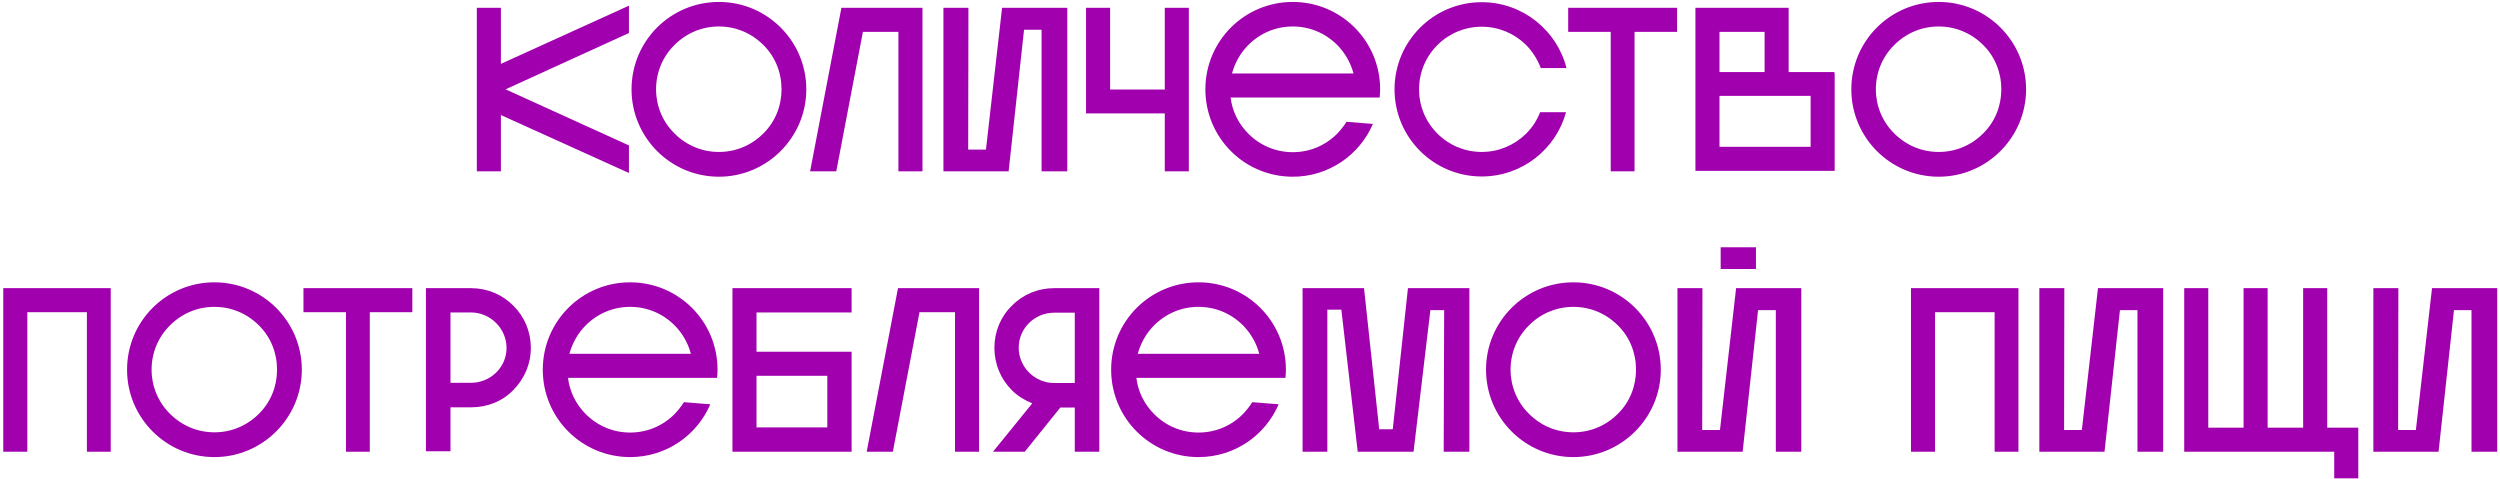 <svg width="642" height="123" viewBox="0 0 642 123" fill="none" xmlns="http://www.w3.org/2000/svg">
<path d="M161.51 1.46V8.48L129.83 22.94L161.51 37.34V44.42L128.63 29.54V44H122.45V2H128.63V16.4L161.51 1.46ZM207.058 22.94C207.058 35.3 196.978 45.38 184.618 45.38C172.198 45.38 162.178 35.3 162.178 22.94C162.178 10.52 172.198 0.5 184.618 0.5C196.978 0.5 207.058 10.52 207.058 22.94ZM168.478 22.94C168.478 27.2 170.158 31.28 173.218 34.28C176.278 37.34 180.298 39.02 184.618 39.02C188.938 39.02 192.958 37.34 196.018 34.28C199.078 31.28 200.698 27.2 200.698 22.94C200.698 18.62 199.078 14.54 196.018 11.54C192.958 8.48 188.938 6.8 184.618 6.8C180.298 6.8 176.278 8.48 173.218 11.54C170.158 14.54 168.478 18.62 168.478 22.94ZM214.754 44H208.034L216.074 2H236.894V44H230.714V8.18H221.594L214.754 44ZM242.274 2H248.694L248.634 38.42H253.194L257.334 2H274.074V44H267.474V7.64H262.974L259.014 44H242.274V2ZM299.115 2H305.295V44H299.115V29.12H278.895V2H285.075V23H299.115V2ZM352.561 31.82C349.141 39.8 341.221 45.38 331.981 45.38C319.561 45.38 309.541 35.36 309.541 22.94C309.541 10.52 319.561 0.5 331.981 0.5C344.401 0.5 354.421 10.52 354.421 22.94C354.421 23.66 354.361 24.38 354.301 25.04H316.021C316.441 28.58 318.061 31.82 320.581 34.34C323.641 37.4 327.661 39.08 331.981 39.08C336.301 39.08 340.321 37.4 343.381 34.34C344.281 33.38 345.121 32.36 345.781 31.28L352.561 31.82ZM331.981 6.8C327.661 6.8 323.641 8.48 320.581 11.54C318.541 13.58 317.101 16.16 316.381 18.86H347.581C346.861 16.16 345.421 13.58 343.381 11.54C340.321 8.48 336.301 6.8 331.981 6.8ZM402.155 28.82C399.575 38.3 390.875 45.32 380.495 45.32C368.135 45.32 358.115 35.3 358.115 22.94C358.115 10.58 368.135 0.56 380.495 0.56C390.995 0.56 399.815 7.76 402.275 17.48H395.675C394.835 15.26 393.575 13.28 391.895 11.54C388.835 8.54 384.815 6.86 380.495 6.86C376.235 6.86 372.155 8.54 369.155 11.54C366.095 14.6 364.415 18.62 364.415 22.94C364.415 27.26 366.095 31.28 369.155 34.34C372.155 37.34 376.235 39.02 380.495 39.02C384.815 39.02 388.835 37.34 391.895 34.34C393.515 32.72 394.715 30.86 395.495 28.82H402.155ZM430.672 8.18H419.752V44H413.632V8.18H402.712V2H430.672V8.18ZM471.145 43.88H435.385V2H459.325V18.5H471.085V18.92H471.145V43.88ZM453.145 18.5V8.18H441.565V18.5H453.145ZM441.565 37.7H464.965V24.62H441.565V37.7ZM520.3 22.94C520.3 35.3 510.22 45.38 497.86 45.38C485.44 45.38 475.42 35.3 475.42 22.94C475.42 10.52 485.44 0.5 497.86 0.5C510.22 0.5 520.3 10.52 520.3 22.94ZM481.72 22.94C481.72 27.2 483.4 31.28 486.46 34.28C489.52 37.34 493.54 39.02 497.86 39.02C502.18 39.02 506.2 37.34 509.26 34.28C512.32 31.28 513.94 27.2 513.94 22.94C513.94 18.62 512.32 14.54 509.26 11.54C506.2 8.48 502.18 6.8 497.86 6.8C493.54 6.8 489.52 8.48 486.46 11.54C483.4 14.54 481.72 18.62 481.72 22.94ZM7.016 116H0.836V74H28.436V116H22.316V80.18H7.016V116ZM77.507 94.94C77.507 107.3 67.427 117.38 55.067 117.38C42.647 117.38 32.627 107.3 32.627 94.94C32.627 82.52 42.647 72.5 55.067 72.5C67.427 72.5 77.507 82.52 77.507 94.94ZM38.927 94.94C38.927 99.2 40.607 103.28 43.667 106.28C46.727 109.34 50.747 111.02 55.067 111.02C59.387 111.02 63.407 109.34 66.467 106.28C69.527 103.28 71.147 99.2 71.147 94.94C71.147 90.62 69.527 86.54 66.467 83.54C63.407 80.48 59.387 78.8 55.067 78.8C50.747 78.8 46.727 80.48 43.667 83.54C40.607 86.54 38.927 90.62 38.927 94.94ZM105.887 80.18H94.967V116H88.847V80.18H77.927V74H105.887V80.18ZM120.963 74C125.103 74 129.003 75.62 131.823 78.5C134.703 81.32 136.323 85.22 136.323 89.36C136.323 93.44 134.703 97.22 131.823 100.16C129.003 103.1 125.103 104.6 120.963 104.6H115.683V115.88H109.383V74H120.963ZM120.963 98.3C125.943 98.3 130.083 94.34 130.083 89.36C130.083 84.38 125.943 80.24 120.963 80.24H115.683V98.3H120.963ZM182.405 103.82C178.985 111.8 171.065 117.38 161.825 117.38C149.405 117.38 139.385 107.36 139.385 94.94C139.385 82.52 149.405 72.5 161.825 72.5C174.245 72.5 184.265 82.52 184.265 94.94C184.265 95.66 184.205 96.38 184.145 97.04H145.865C146.285 100.58 147.905 103.82 150.425 106.34C153.485 109.4 157.505 111.08 161.825 111.08C166.145 111.08 170.165 109.4 173.225 106.34C174.125 105.38 174.965 104.36 175.625 103.28L182.405 103.82ZM161.825 78.8C157.505 78.8 153.485 80.48 150.425 83.54C148.385 85.58 146.945 88.16 146.225 90.86H177.425C176.705 88.16 175.265 85.58 173.225 83.54C170.165 80.48 166.145 78.8 161.825 78.8ZM194.273 80.24V90.32H218.693V116H188.093V74H218.693V80.24H194.273ZM194.273 96.5V109.76H212.453V96.5H194.273ZM229.285 116H222.565L230.605 74H251.425V116H245.245V80.18H236.125L229.285 116ZM272.283 104.66L263.163 116H255.003L265.083 103.58C263.163 102.8 261.363 101.72 259.863 100.22C256.923 97.28 255.363 93.44 255.363 89.3C255.363 85.28 256.923 81.32 259.863 78.5C262.743 75.56 266.583 74 270.723 74H282.303V116H276.003V104.66H272.283ZM270.723 80.3C265.743 80.3 261.603 84.26 261.603 89.3C261.603 94.28 265.743 98.36 270.723 98.36H276.003V80.3H270.723ZM328.362 103.82C324.942 111.8 317.022 117.38 307.782 117.38C295.362 117.38 285.342 107.36 285.342 94.94C285.342 82.52 295.362 72.5 307.782 72.5C320.202 72.5 330.222 82.52 330.222 94.94C330.222 95.66 330.162 96.38 330.102 97.04H291.822C292.242 100.58 293.862 103.82 296.382 106.34C299.442 109.4 303.462 111.08 307.782 111.08C312.102 111.08 316.122 109.4 319.182 106.34C320.082 105.38 320.922 104.36 321.582 103.28L328.362 103.82ZM307.782 78.8C303.462 78.8 299.442 80.48 296.382 83.54C294.342 85.58 292.902 88.16 292.182 90.86H323.382C322.662 88.16 321.222 85.58 319.182 83.54C316.122 80.48 312.102 78.8 307.782 78.8ZM348.66 116L344.46 79.52H340.86V116H334.5V74H350.28L354.18 110.24H357.66L361.56 74H377.34V116H370.74L370.86 79.64H367.32L363 116H348.66ZM426.491 94.94C426.491 107.3 416.411 117.38 404.051 117.38C391.631 117.38 381.611 107.3 381.611 94.94C381.611 82.52 391.631 72.5 404.051 72.5C416.411 72.5 426.491 82.52 426.491 94.94ZM387.911 94.94C387.911 99.2 389.591 103.28 392.651 106.28C395.711 109.34 399.731 111.02 404.051 111.02C408.371 111.02 412.391 109.34 415.451 106.28C418.511 103.28 420.131 99.2 420.131 94.94C420.131 90.62 418.511 86.54 415.451 83.54C412.391 80.48 408.371 78.8 404.051 78.8C399.731 78.8 395.711 80.48 392.651 83.54C389.591 86.54 387.911 90.62 387.911 94.94ZM441.87 63.5V69.08H450.93V63.5H441.87ZM451.47 79.64L447.51 116H430.77V74H437.19L437.13 110.42H441.69L445.83 74H462.57V116H456.03V79.64H451.47ZM496.918 116H490.738V74H518.338V116H512.218V80.18H496.918V116ZM523.7 74H530.12L530.06 110.42H534.62L538.76 74H555.5V116H548.9V79.64H544.4L540.44 116H523.7V74ZM560.907 74H567.087V109.82H576.147V74H582.327V109.82H591.447V74H597.627V109.82H605.607V122.84H599.427V116H560.907V74ZM609.481 74H615.901L615.841 110.42H620.401L624.541 74H641.281V116H634.681V79.64H630.181L626.221 116H609.481V74Z" fill="#A100AF"/>
</svg>
